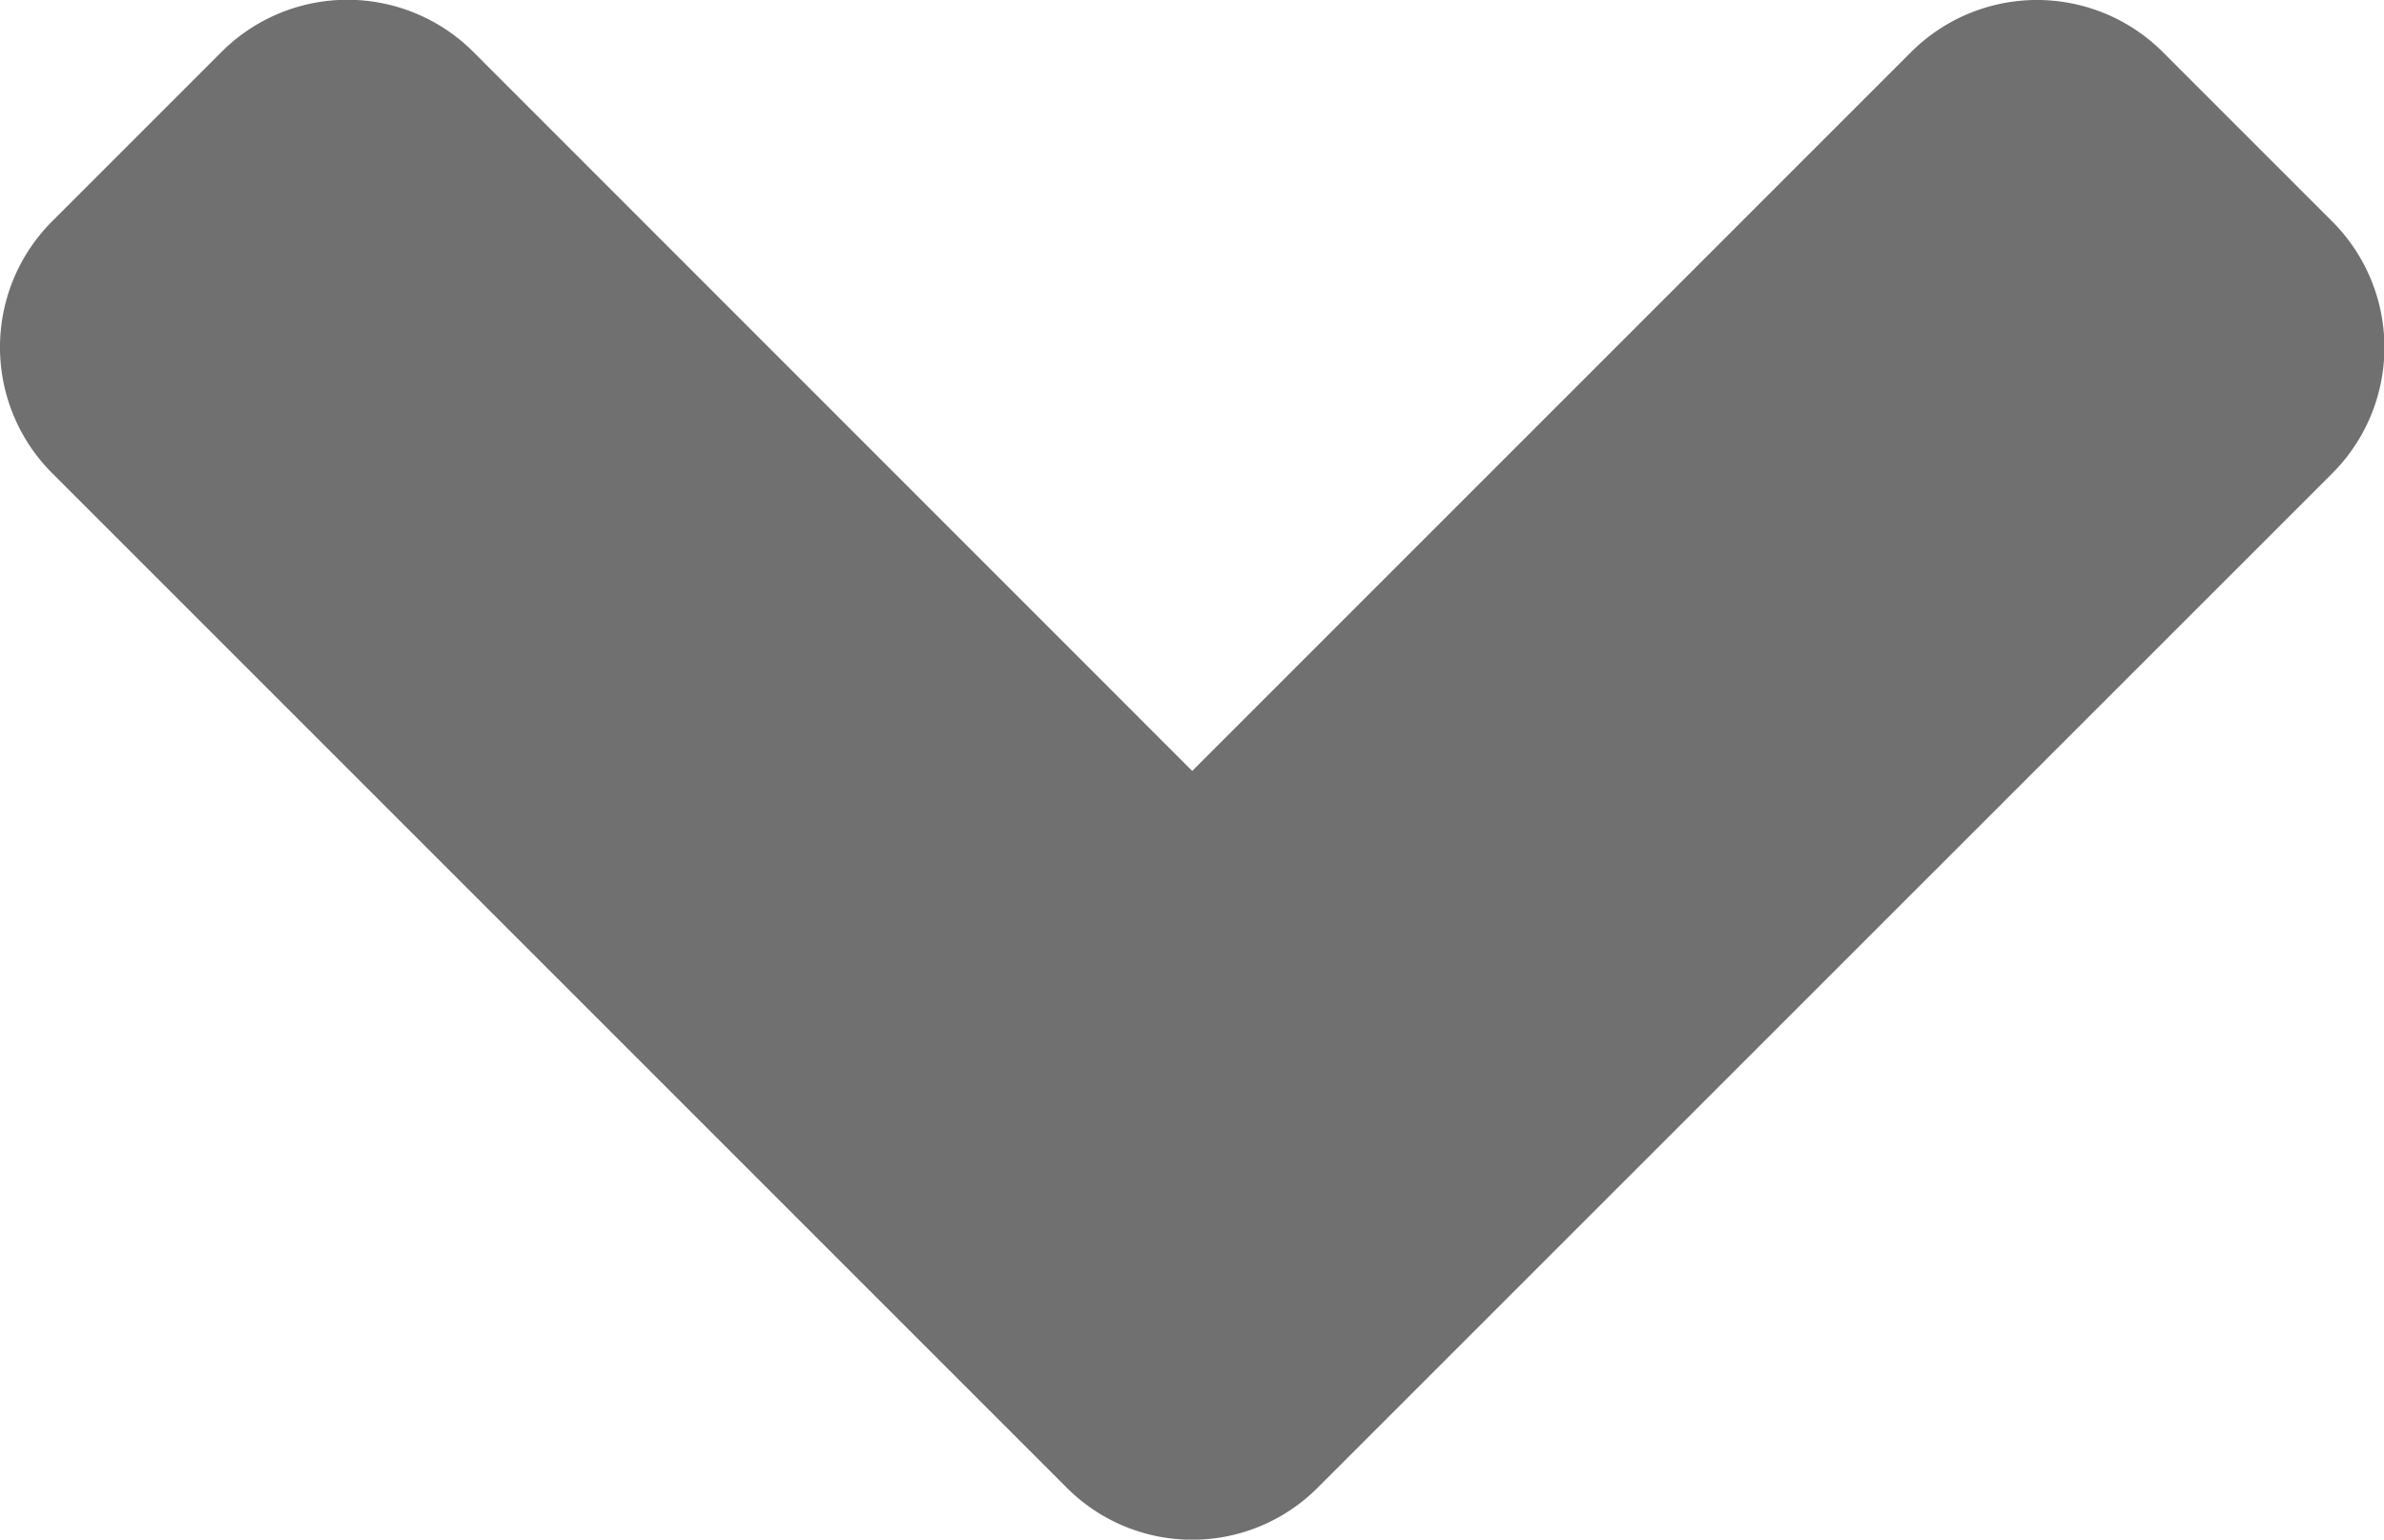 <svg xmlns="http://www.w3.org/2000/svg" width="11.246" height="7.263" viewBox="0 0 11.246 7.263">
  <path id="Icon_awesome-angle-down" data-name="Icon awesome-angle-down" d="M5.026,17.756.244,12.974a.84.84,0,0,1,0-1.192l.795-.795a.84.84,0,0,1,1.192,0L5.62,14.377l3.389-3.389a.84.84,0,0,1,1.192,0l.795.795a.84.84,0,0,1,0,1.192L6.214,17.756a.836.836,0,0,1-1.188,0Z" transform="translate(0.004 -10.74)" fill="#707070"/>
</svg>
